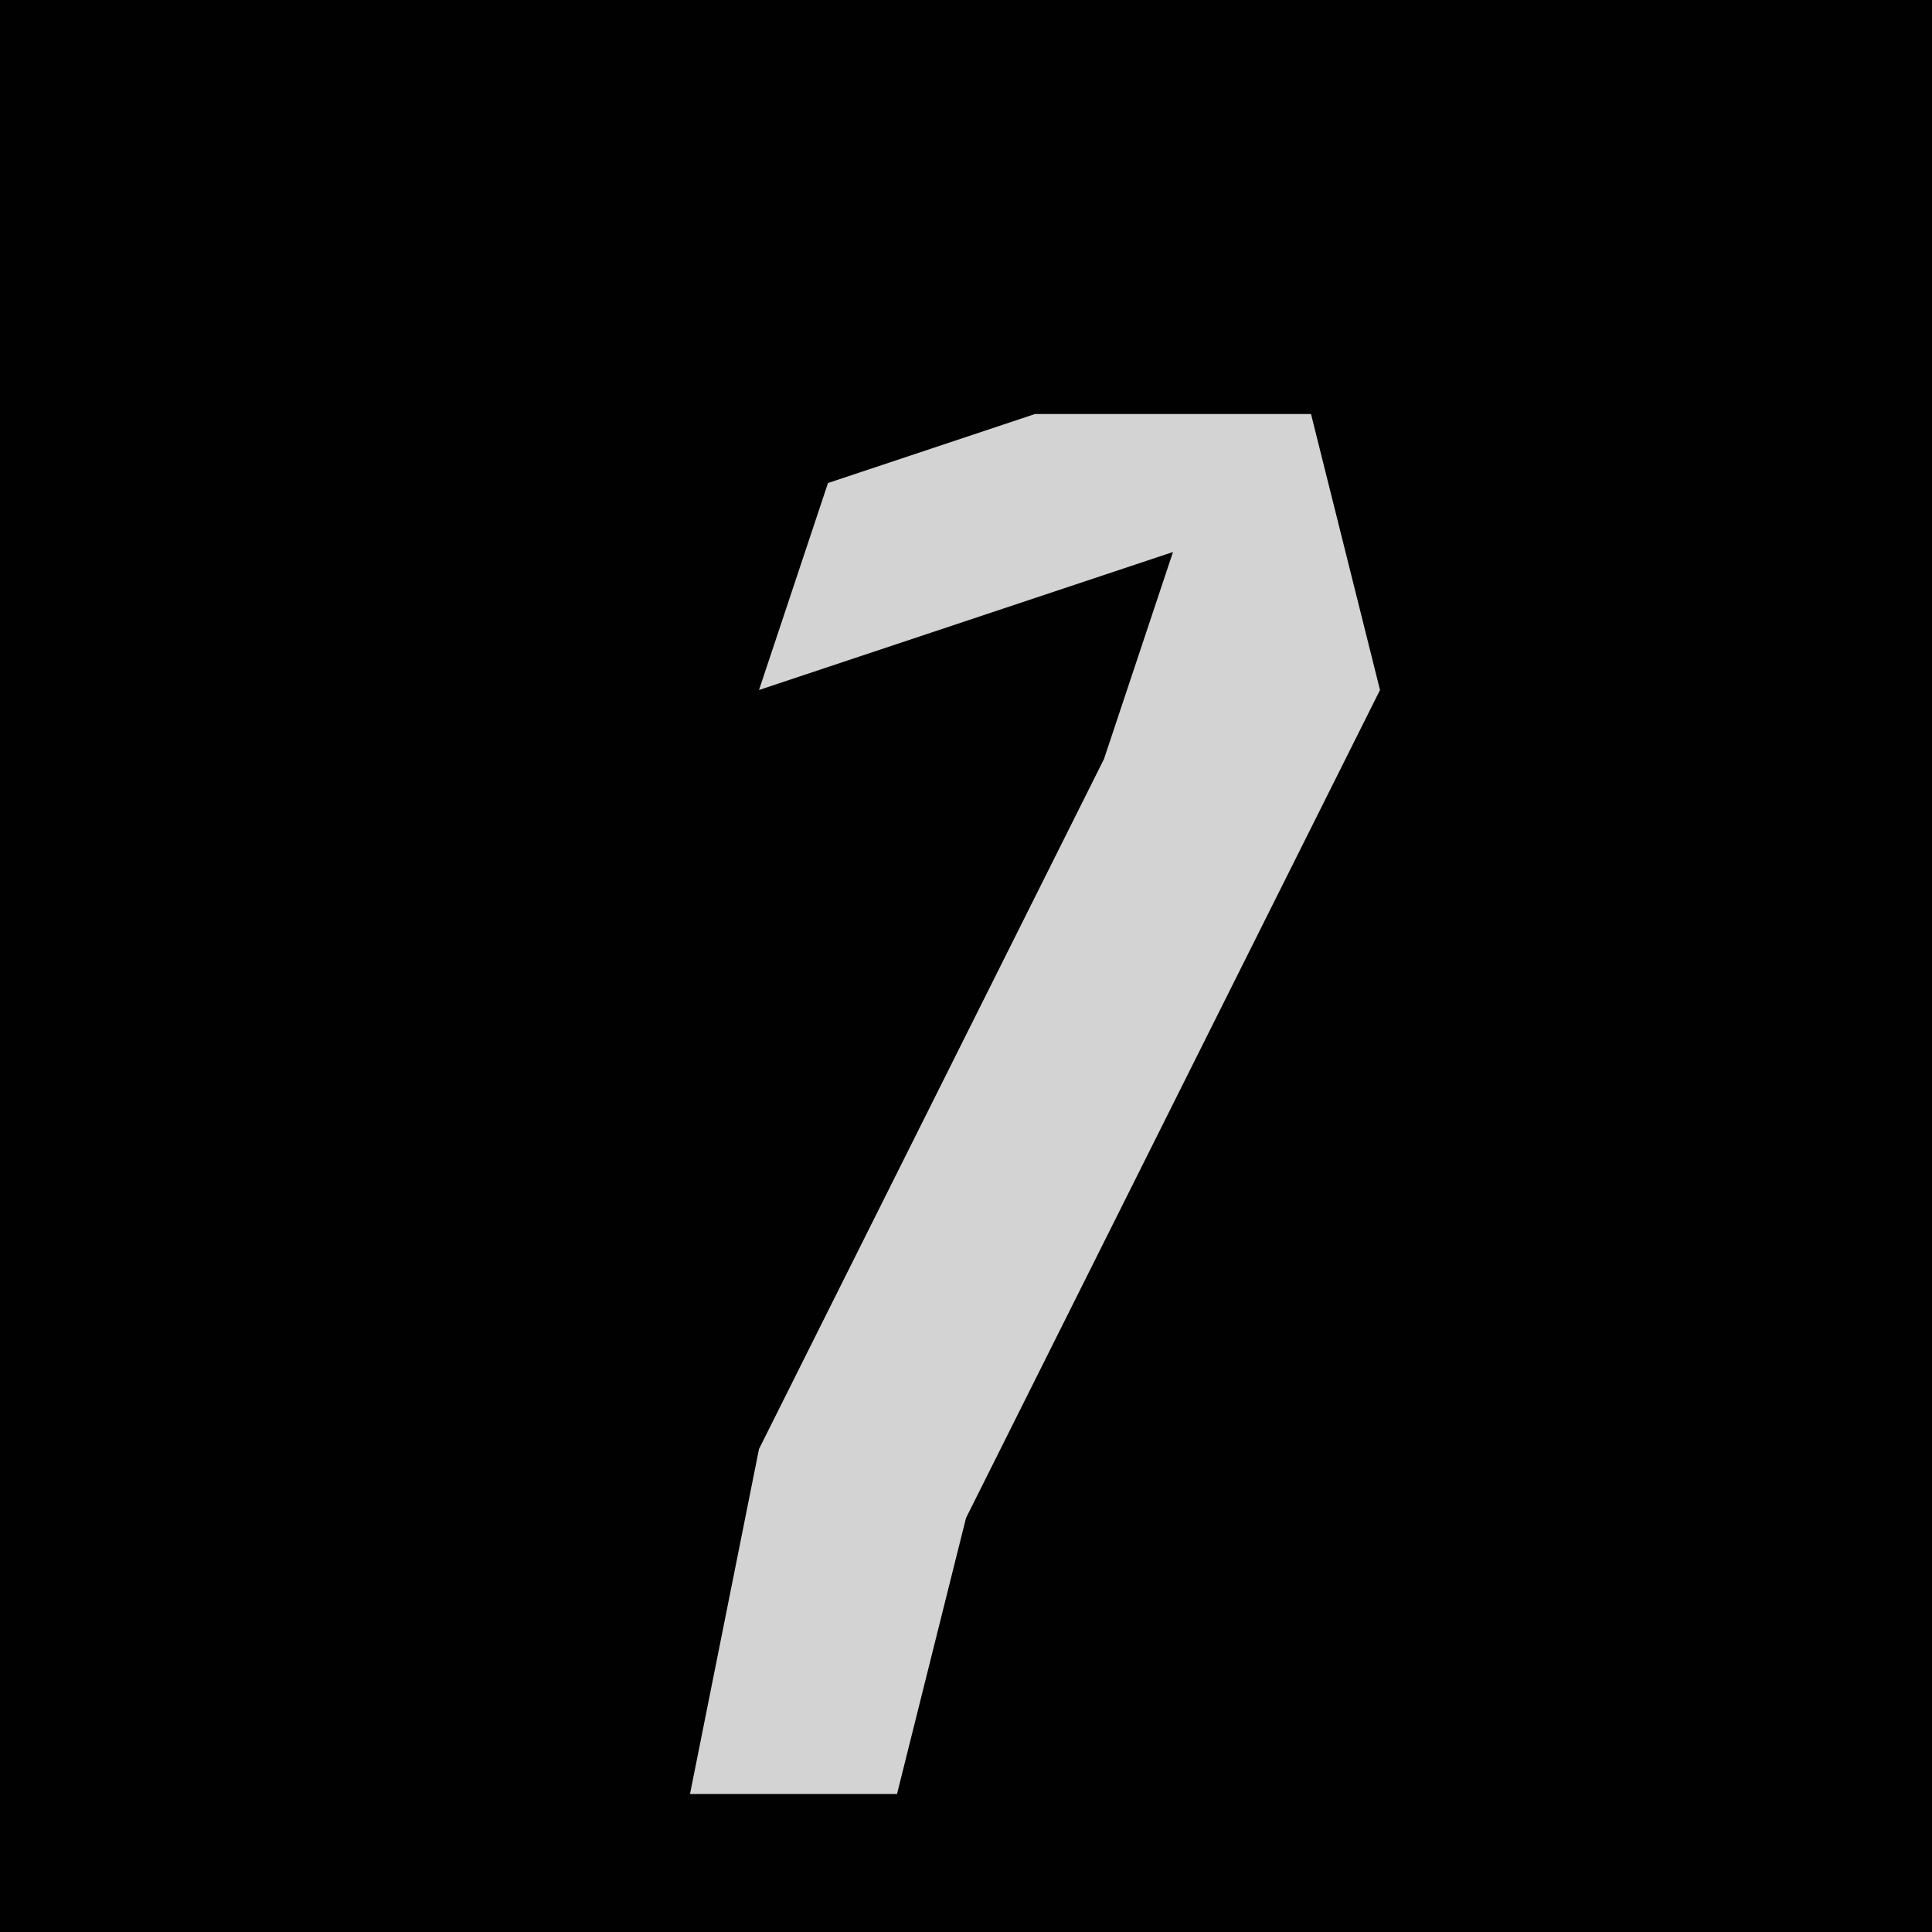 <?xml version="1.0" encoding="UTF-8"?>
<svg version="1.1" xmlns="http://www.w3.org/2000/svg" width="28" height="28">
<path d="M0,0 L28,0 L28,28 L0,28 Z " fill="#010101" transform="translate(0,0)"/>
<path d="M0,0 L4,0 L5,4 L-1,16 L-2,20 L-5,20 L-4,15 L1,5 L2,2 L-4,4 L-3,1 Z " fill="#D3D3D3" transform="translate(15,6)"/>
</svg>
